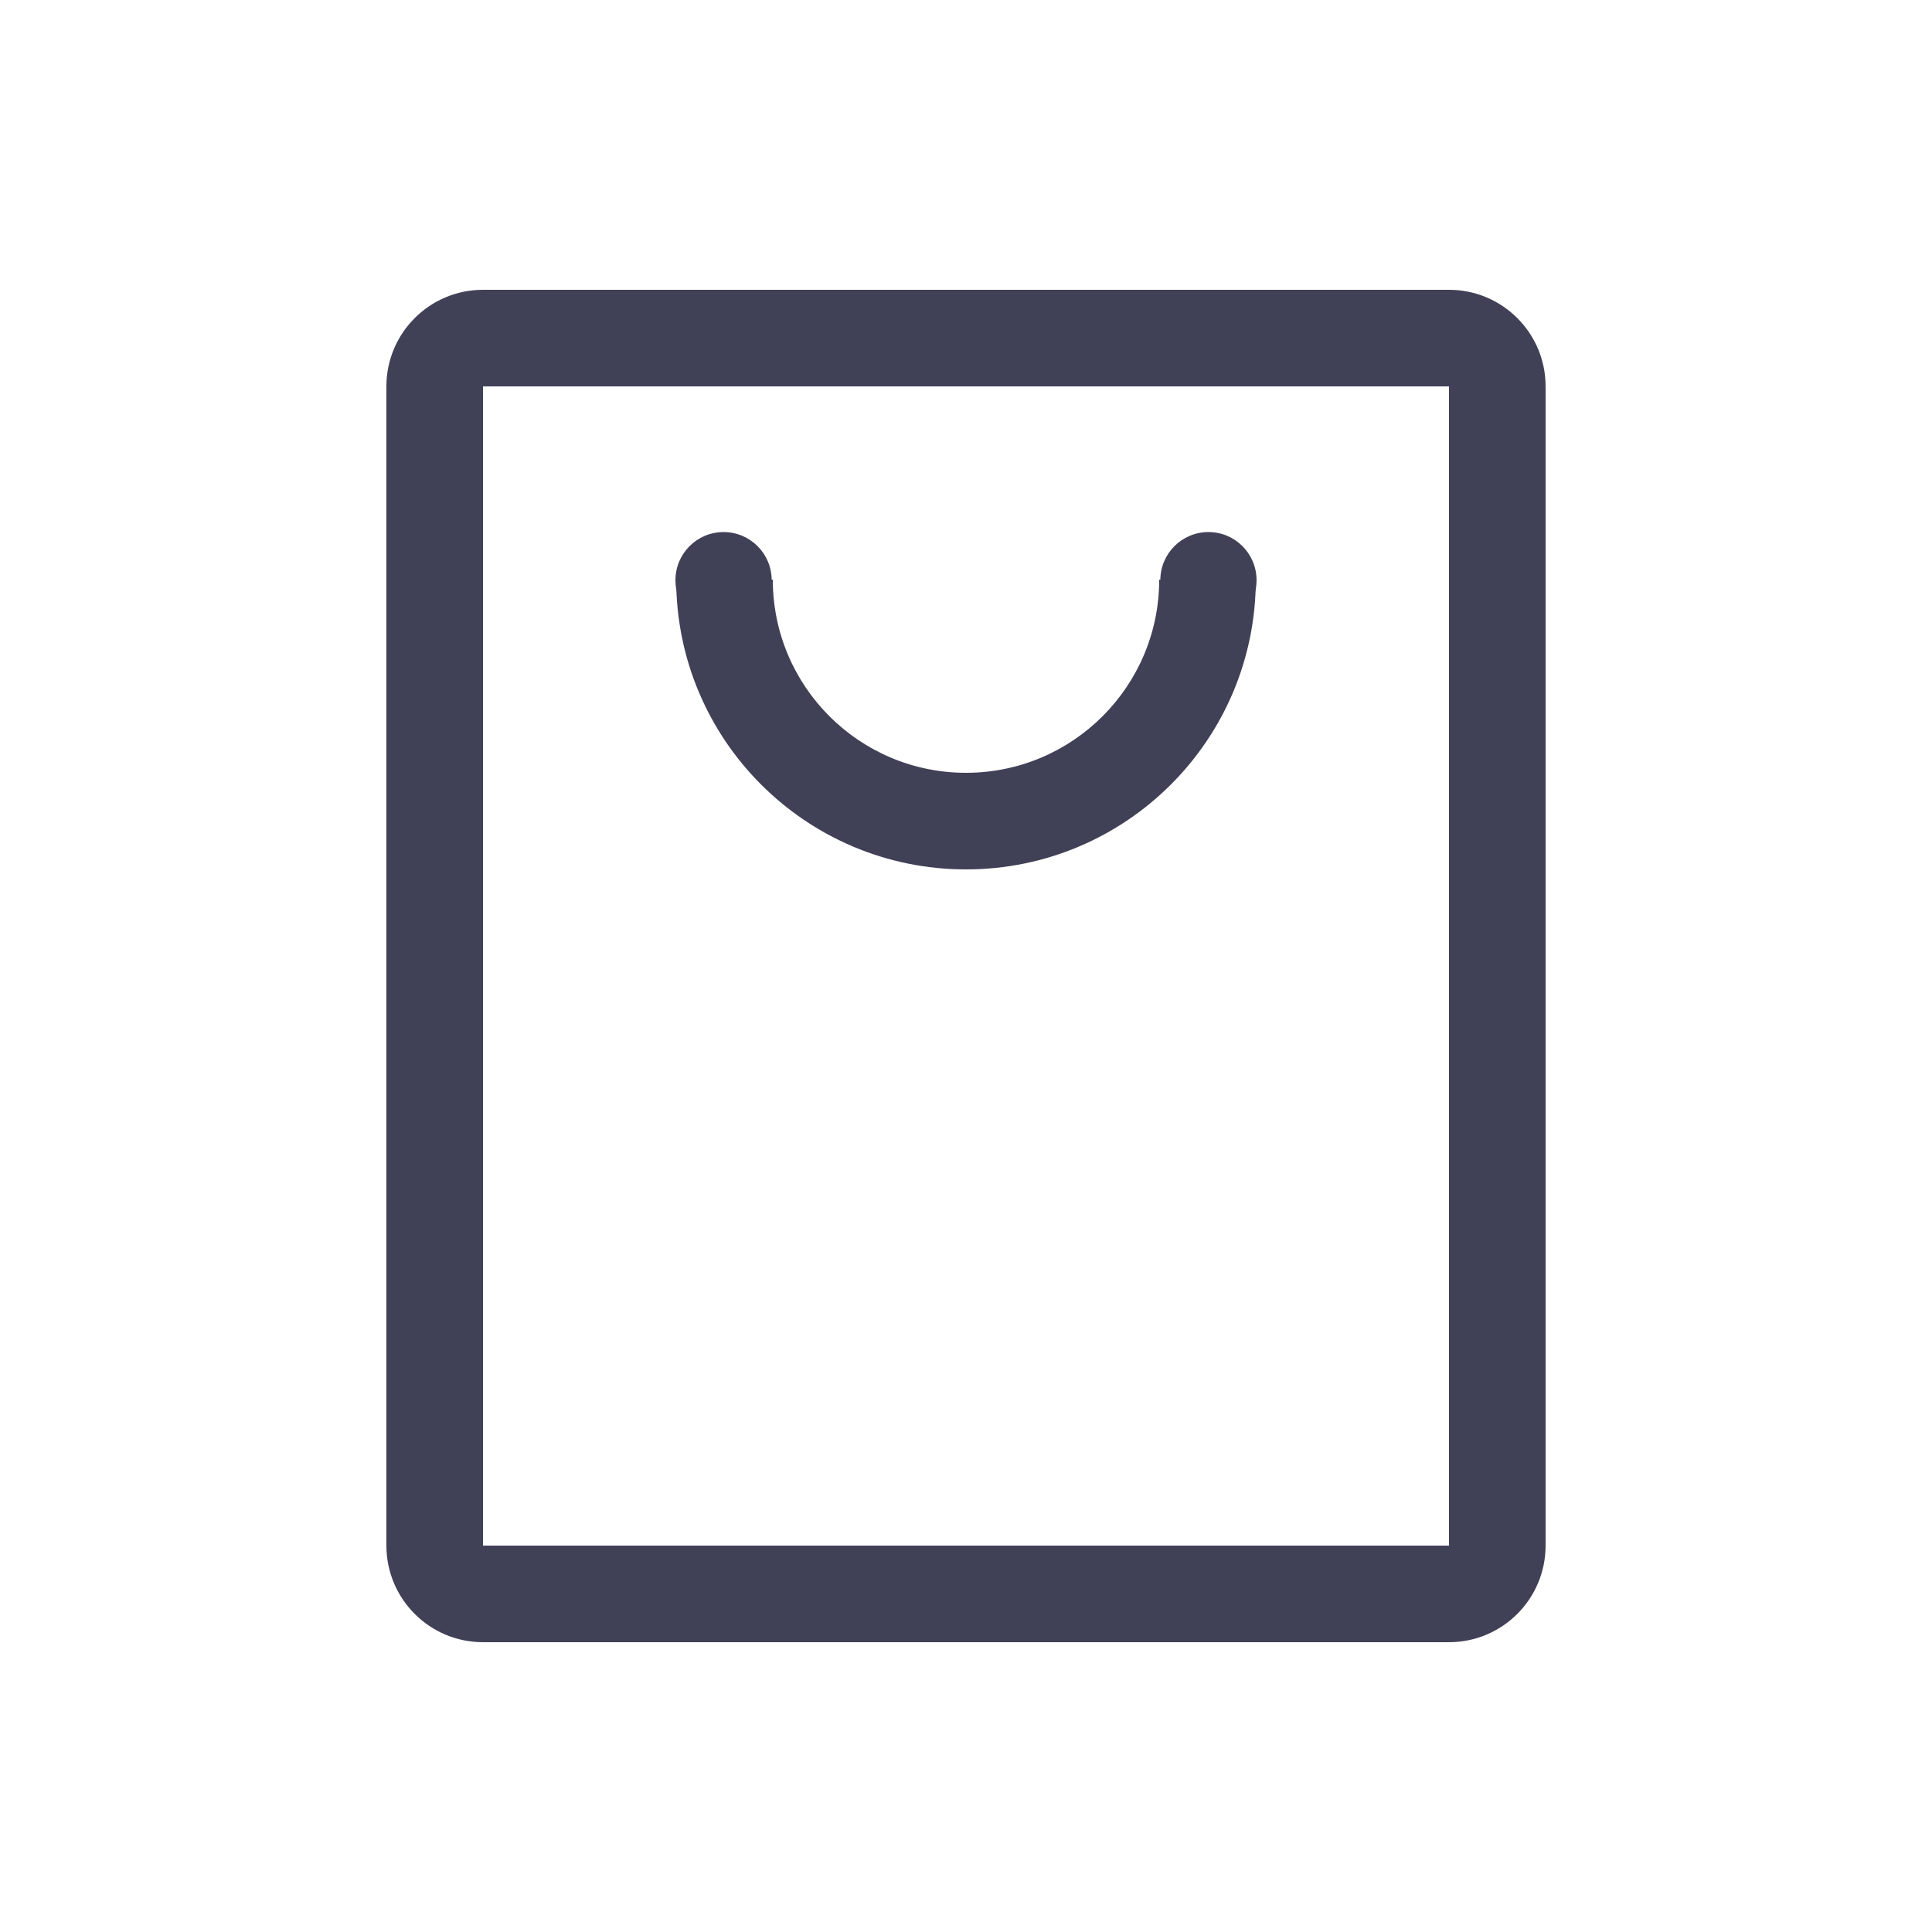 <?xml version="1.0" encoding="UTF-8"?>
<svg width="1024px" height="1024px" viewBox="0 0 1024 1024" version="1.1" xmlns="http://www.w3.org/2000/svg" xmlns:xlink="http://www.w3.org/1999/xlink">
    <!-- Generator: Sketch 52.3 (67297) - http://www.bohemiancoding.com/sketch -->
    <title>顶导航/购物袋设置</title>
    <desc>Created with Sketch.</desc>
    <g id="顶导航/购物袋设置" stroke="none" stroke-width="1" fill="none" fill-rule="evenodd">
        <path d="M256,204.8 L256,819.2 L768,819.2 L768,204.8 L256,204.8 Z M256,153.6 L768,153.6 C796.277,153.6 819.2,176.523 819.2,204.8 L819.2,819.2 C819.2,847.477 796.277,870.4 768,870.4 L256,870.4 C227.723,870.4 204.8,847.477 204.8,819.2 L204.8,204.8 C204.8,176.523 227.723,153.6 256,153.6 Z" id="Rectangle" fill="#404157" fill-rule="nonzero"></path>
        <path d="M614.4,307.2 L665.6,307.2 C665.6,392.031 596.831,460.8 512,460.8 C427.169,460.8 358.4,392.031 358.4,307.2 L409.6,307.2 C409.6,363.754 455.446,409.6 512,409.6 C568.554,409.6 614.4,363.754 614.4,307.2 Z M614.4,307.2 L665.6,307.2 C665.6,392.031 596.831,460.8 512,460.8 C427.169,460.8 358.4,392.031 358.4,307.2 L409.6,307.2 C409.6,363.754 455.446,409.6 512,409.6 C568.554,409.6 614.4,363.754 614.4,307.2 Z" id="Path" fill="#404157" fill-rule="nonzero"></path>
        <circle id="Oval-Copy" fill="#404157" cx="383.5" cy="307.5" r="25.5"></circle>
        <circle id="Oval-Copy-2" fill="#404157" cx="640.5" cy="307.5" r="25.5"></circle>
    </g>
</svg>
